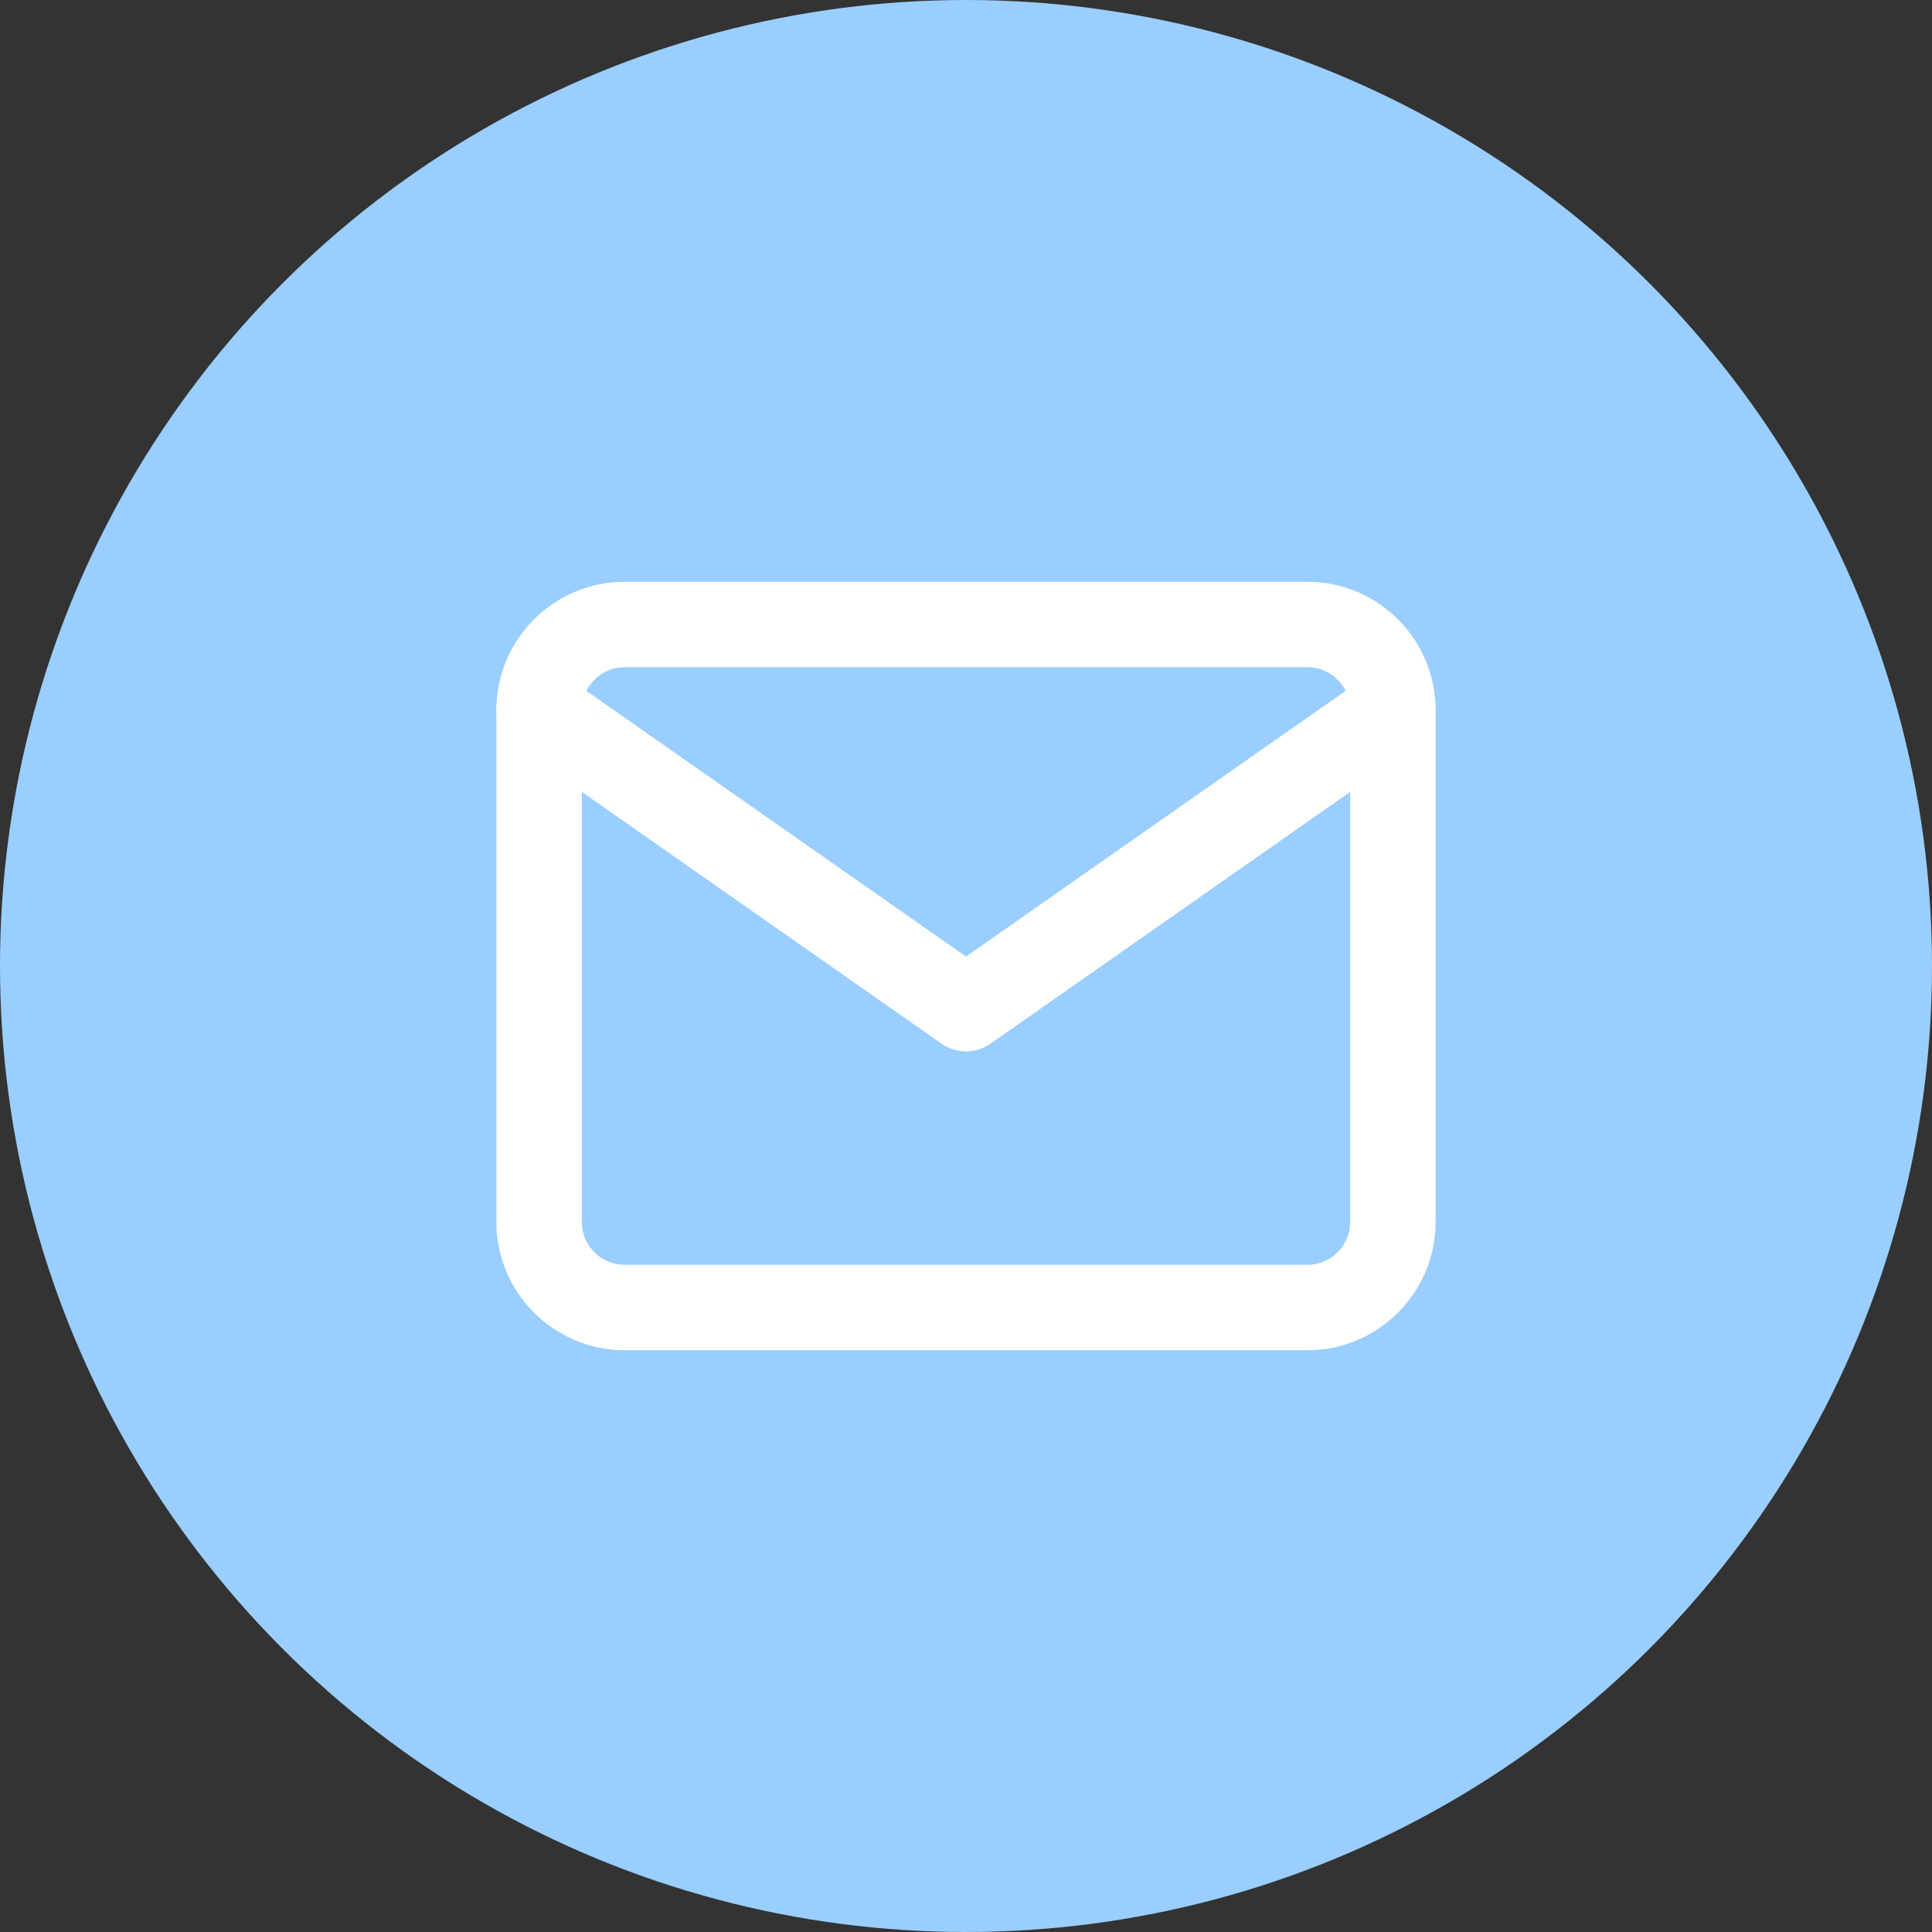 <svg width="132" height="132" viewBox="0 0 132 132" fill="none" xmlns="http://www.w3.org/2000/svg">
<rect x="0" y="0" width="132" height="132" fill="#333333" stroke="none"/>
<circle cx="66" cy="66" r="66" fill="#99CEFF"/>
<path fill-rule="evenodd" clip-rule="evenodd" d="M42.666 45.583C41.069 45.583 39.75 46.903 39.75 48.5V83.5C39.75 85.097 41.069 86.417 42.666 86.417H89.333C90.931 86.417 92.25 85.097 92.25 83.5V48.5C92.25 46.903 90.931 45.583 89.333 45.583H42.666ZM33.916 48.5C33.916 43.681 37.847 39.75 42.666 39.75H89.333C94.152 39.75 98.083 43.681 98.083 48.5V83.5C98.083 88.319 94.152 92.25 89.333 92.25H42.666C37.847 92.25 33.916 88.319 33.916 83.5V48.5Z" fill="white"/>
<path fill-rule="evenodd" clip-rule="evenodd" d="M34.444 46.827C35.368 45.508 37.186 45.187 38.506 46.111L66 65.356L93.494 46.111C94.814 45.187 96.632 45.508 97.556 46.827C98.48 48.147 98.159 49.966 96.839 50.889L67.673 71.306C66.668 72.009 65.332 72.009 64.328 71.306L35.161 50.889C33.841 49.966 33.52 48.147 34.444 46.827Z" fill="white"/>
</svg>
